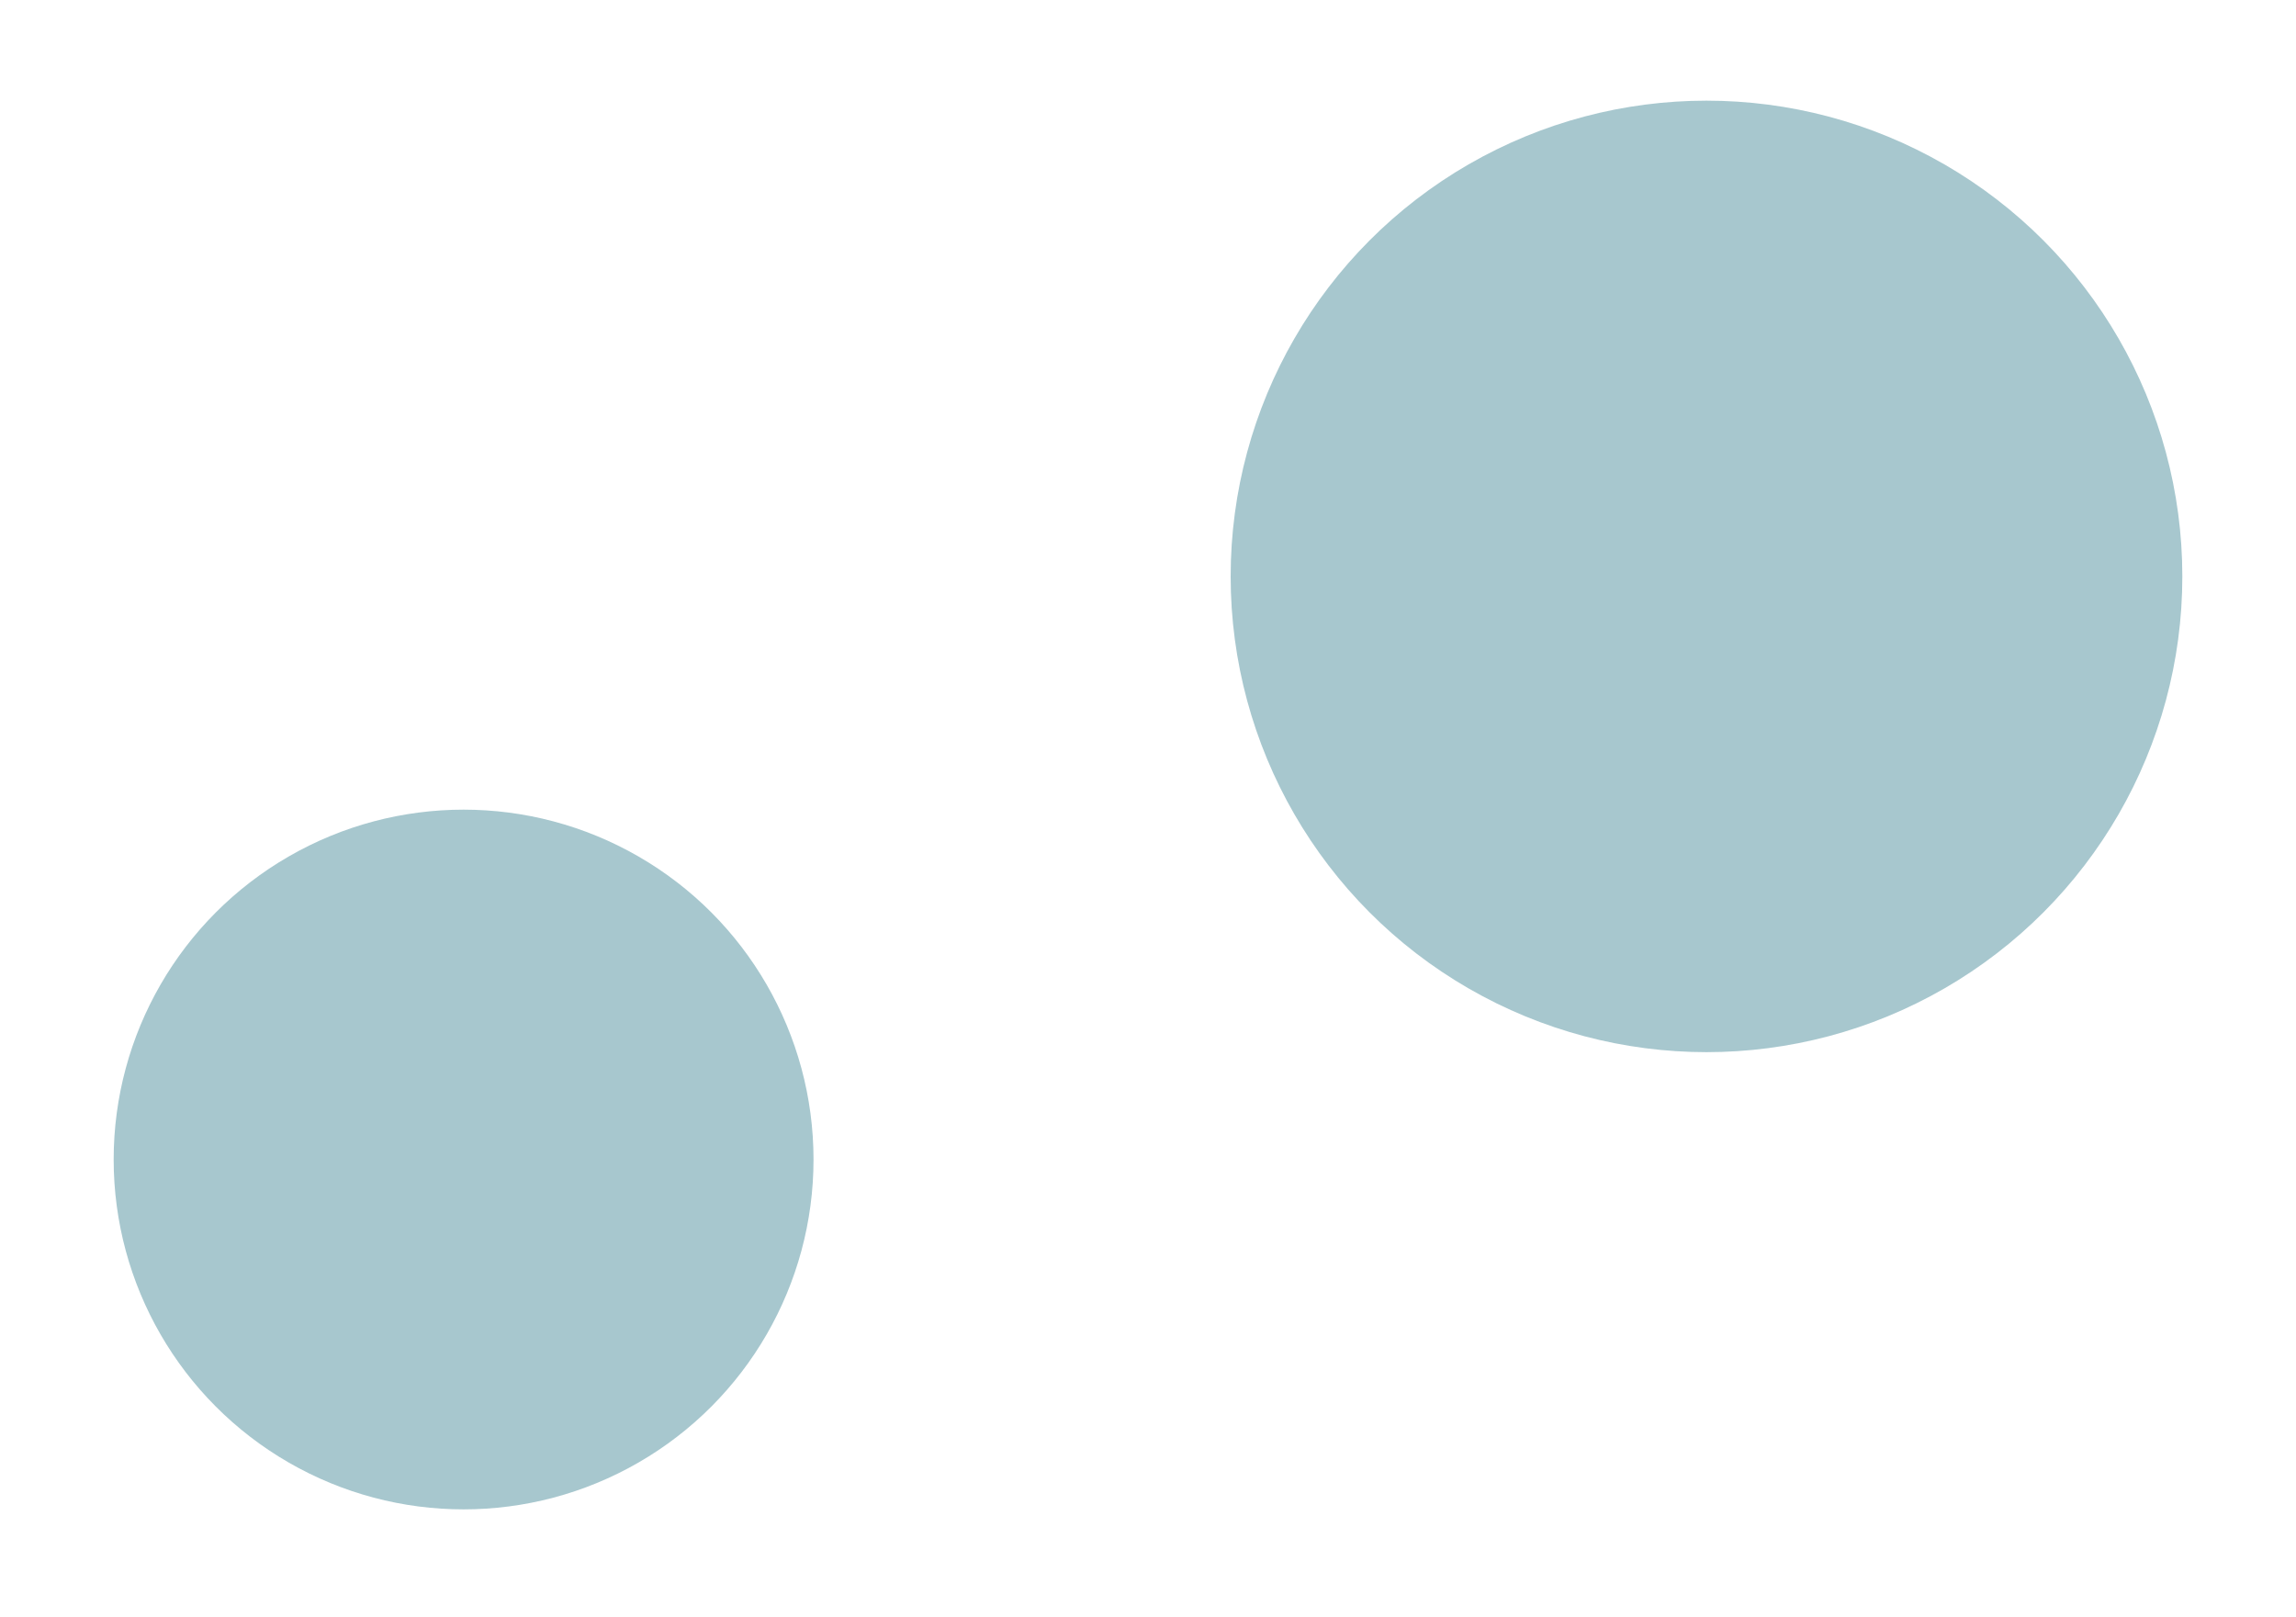 <svg width="1414" height="996" viewBox="0 0 1414 996" fill="none" xmlns="http://www.w3.org/2000/svg">
<g filter="url(#filter0_df_84_76)">
<circle cx="285.505" cy="710.223" r="215.505" fill="#A7C7CE"/>
</g>
<g filter="url(#filter1_df_84_76)">
<circle cx="1050.95" cy="351.049" r="293.049" fill="#A7C7CE"/>
</g>
<defs>
<filter id="filter0_df_84_76" x="0" y="424.718" width="571.01" height="571.01" filterUnits="userSpaceOnUse" color-interpolation-filters="sRGB">
<feFlood flood-opacity="0" result="BackgroundImageFix"/>
<feColorMatrix in="SourceAlpha" type="matrix" values="0 0 0 0 0 0 0 0 0 0 0 0 0 0 0 0 0 0 127 0" result="hardAlpha"/>
<feOffset dy="4"/>
<feGaussianBlur stdDeviation="2"/>
<feComposite in2="hardAlpha" operator="out"/>
<feColorMatrix type="matrix" values="0 0 0 0 0 0 0 0 0 0 0 0 0 0 0 0 0 0 0.25 0"/>
<feBlend mode="normal" in2="BackgroundImageFix" result="effect1_dropShadow_84_76"/>
<feBlend mode="normal" in="SourceGraphic" in2="effect1_dropShadow_84_76" result="shape"/>
<feGaussianBlur stdDeviation="35" result="effect2_foregroundBlur_84_76"/>
</filter>
<filter id="filter1_df_84_76" x="687.903" y="-12" width="726.097" height="726.097" filterUnits="userSpaceOnUse" color-interpolation-filters="sRGB">
<feFlood flood-opacity="0" result="BackgroundImageFix"/>
<feColorMatrix in="SourceAlpha" type="matrix" values="0 0 0 0 0 0 0 0 0 0 0 0 0 0 0 0 0 0 127 0" result="hardAlpha"/>
<feOffset dy="4"/>
<feGaussianBlur stdDeviation="2"/>
<feComposite in2="hardAlpha" operator="out"/>
<feColorMatrix type="matrix" values="0 0 0 0 0 0 0 0 0 0 0 0 0 0 0 0 0 0 0.25 0"/>
<feBlend mode="normal" in2="BackgroundImageFix" result="effect1_dropShadow_84_76"/>
<feBlend mode="normal" in="SourceGraphic" in2="effect1_dropShadow_84_76" result="shape"/>
<feGaussianBlur stdDeviation="35" result="effect2_foregroundBlur_84_76"/>
</filter>
</defs>
</svg>
